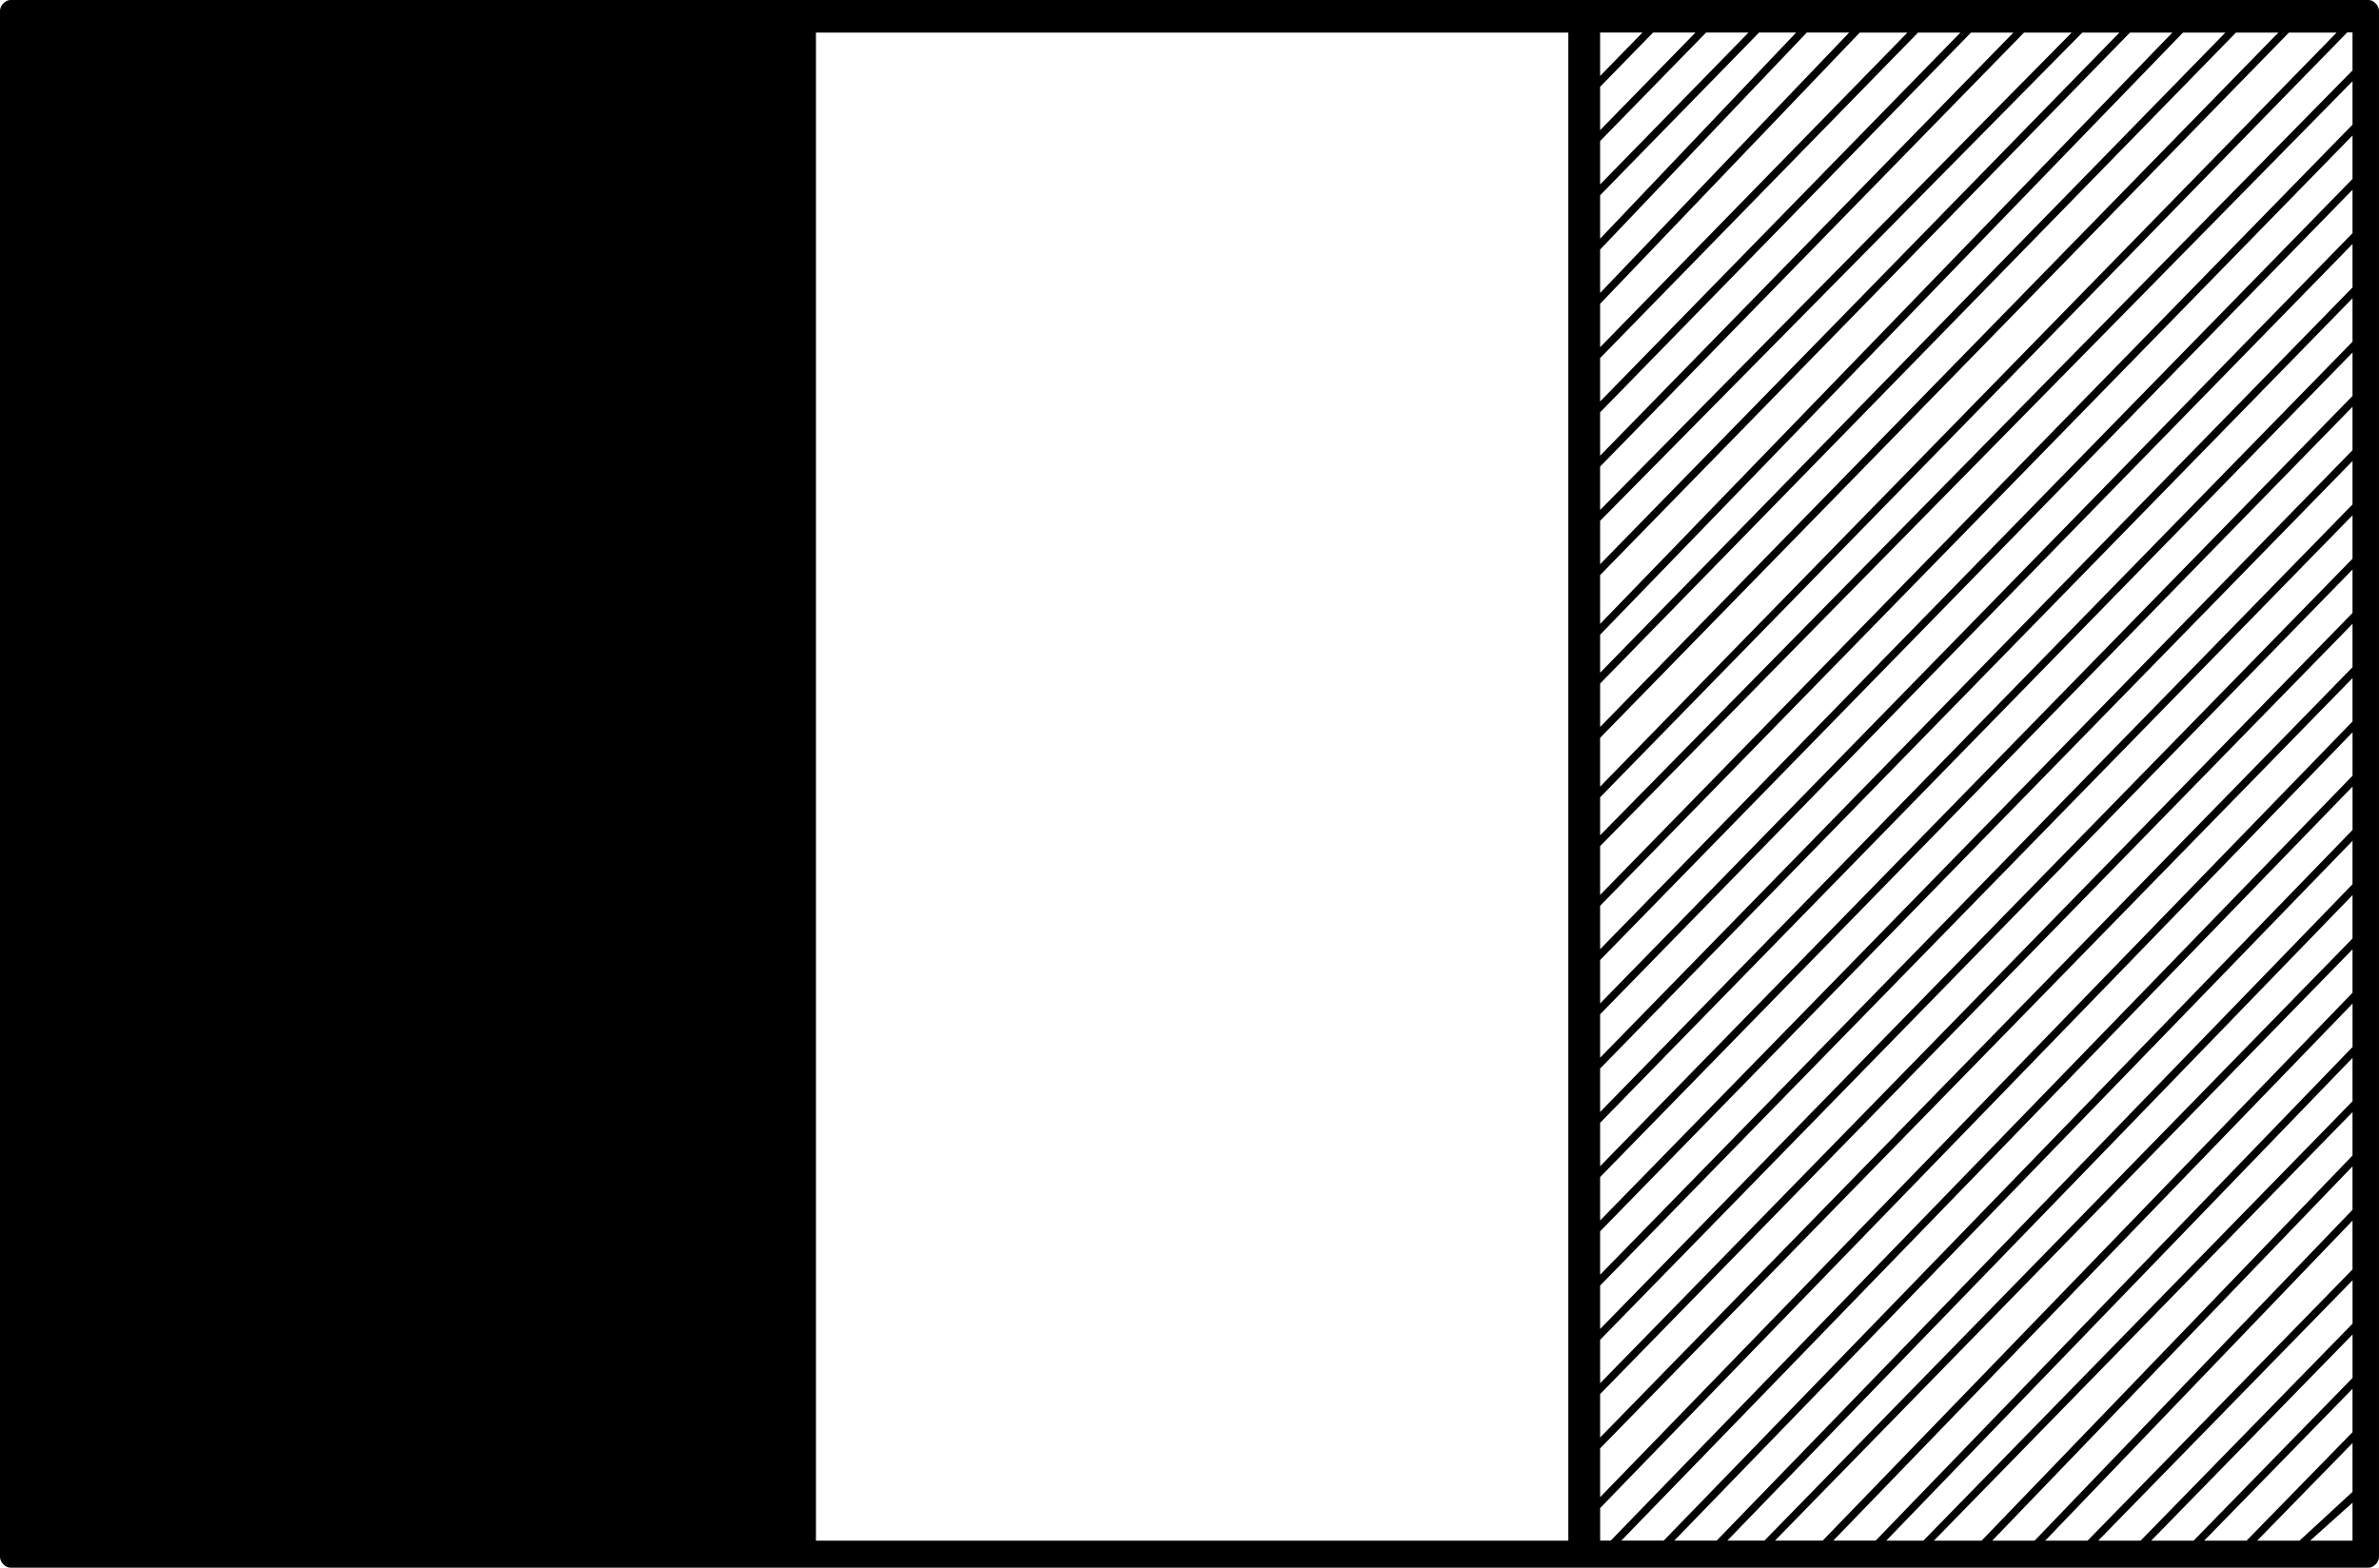 <?xml version="1.0" encoding="UTF-8" standalone="no"?>
<!-- Created with Inkscape (http://www.inkscape.org/) -->

<svg
   xmlns:dc="http://purl.org/dc/elements/1.1/"
   xmlns:cc="http://creativecommons.org/ns#"
   xmlns:rdf="http://www.w3.org/1999/02/22-rdf-syntax-ns#"
   xmlns:svg="http://www.w3.org/2000/svg"
   xmlns="http://www.w3.org/2000/svg"
   xmlns:sodipodi="http://sodipodi.sourceforge.net/DTD/sodipodi-0.dtd"
   xmlns:inkscape="http://www.inkscape.org/namespaces/inkscape"
   width="89.656"
   height="59.091"
   viewBox="0 0 89.656 59.091"
   id="svg3406"
   version="1.1"
   inkscape:version="0.91 r13725"
   sodipodi:docname="belgium.svg">
  <defs
     id="defs3408" />
  <sodipodi:namedview
     id="base"
     pagecolor="#ffffff"
     bordercolor="#666666"
     borderopacity="1.0"
     inkscape:pageopacity="0.0"
     inkscape:pageshadow="2"
     inkscape:zoom="2.86"
     inkscape:cx="99.82818"
     inkscape:cy="8.0308691"
     inkscape:document-units="px"
     inkscape:current-layer="layer1"
     showgrid="false"
     units="px"
     fit-margin-top="0"
     fit-margin-left="0"
     fit-margin-right="0"
     fit-margin-bottom="0"
     inkscape:window-width="761"
     inkscape:window-height="659"
     inkscape:window-x="433"
     inkscape:window-y="108"
     inkscape:window-maximized="0" />
  <g
     inkscape:label="Layer 1"
     inkscape:groupmode="layer"
     id="layer1"
     transform="translate(-275.172,-282.817)">
    <g
       id="layer1-5"
       inkscape:label="Layer 1"
       transform="translate(-34.286,8.571)">
      <path
         inkscape:connector-curvature="0"
         id="path4"
         d="m 398.715,274.245 -88.858,0 c -0.2,0 -0.399,0.204 -0.399,0.409 l 0,58.273 c 0,0.204 0.2,0.409 0.399,0.409 l 88.858,0 c 0.2,0 0.399,-0.204 0.399,-0.409 l 0,-58.273 c 0,-0.204 -0.2,-0.409 -0.399,-0.409 z m -28.954,1.227 1.597,0 -1.597,1.636 0,-1.636 z m 0,2.045 1.997,-2.045 1.597,0 -3.594,3.68 0,-1.636 z m 0,2.045 3.994,-4.089 1.597,0 -5.591,5.725 0,-1.636 z m 0,2.045 5.99,-6.134 1.398,0 -7.388,7.77 0,-1.636 z m 0,2.045 7.788,-8.179 1.597,0 -9.385,9.814 0,-1.636 z m 0,2.045 9.784,-10.223 1.797,0 -11.581,11.859 c 0,0 0,-1.636 0,-1.636 z m 0,2.045 11.981,-12.268 1.597,0 -13.578,13.904 0,-1.636 z m 0,2.045 13.978,-14.313 1.597,0 -15.575,15.948 0,-1.636 z m 0,2.045 15.974,-16.357 1.797,0 -17.772,17.993 c 0,0 0,-1.636 0,-1.636 z m 0,2.045 18.171,-18.402 1.398,0 -19.569,20.038 c 0,0 0,-1.636 0,-1.636 z m 0,2.045 19.968,-20.447 1.597,0 -21.565,22.287 0,-1.84 z m 0,2.249 21.965,-22.696 1.597,0 -23.562,24.127 0,-1.431 z m 0,1.84 23.962,-24.536 1.597,0 -25.559,26.172 0,-1.636 z m 0,2.045 25.958,-26.581 1.797,0 -27.756,28.421 0,-1.84 z m -1.198,30.261 -28.355,0 0,-56.842 28.355,0 0,56.842 z m 29.553,0 -1.597,0 1.597,-1.431 0,1.431 z m 0,-1.84 -1.997,1.84 -1.597,0 3.594,-3.68 0,1.84 z m 0,-2.249 -3.994,4.089 -1.597,0 5.591,-5.725 0,1.636 z m 0,-2.045 -5.99,6.134 -1.597,0 7.588,-7.77 0,1.636 z m 0,-2.045 -7.987,8.179 -1.597,0 9.585,-9.814 0,1.636 z m 0,-2.045 -9.984,10.223 -1.597,0 11.581,-12.063 0,1.84 z m 0,-2.249 -11.981,12.472 -1.597,0 13.578,-14.108 0,1.636 z m 0,-2.045 -13.978,14.517 -1.797,0 15.775,-16.153 0,1.636 z m 0,-2.045 -16.174,16.562 -1.398,0 17.572,-18.197 0,1.636 z m 0,-2.045 -17.971,18.606 -1.597,0 19.569,-20.242 0,1.636 z m 0,-2.045 -19.968,20.651 -1.797,0 21.765,-22.287 0,1.636 z m 0,-2.045 -22.164,22.696 -1.398,0 23.562,-24.331 0,1.636 z m 0,-2.045 -23.962,24.74 -1.597,0 25.559,-26.376 0,1.636 z m 0,-2.045 -25.958,26.785 -1.597,0 27.556,-28.421 0,1.636 z m 0,-2.045 -27.955,28.83 -0.399,0 0,-1.227 28.355,-29.239 0,1.636 z m 0,-2.045 -28.355,29.239 0,-1.84 28.355,-29.034 0,1.636 z m 0,-2.045 -28.355,29.034 0,-1.636 28.355,-29.034 0,1.636 z m 0,-2.045 -28.355,29.034 0,-1.636 28.355,-29.034 0,1.636 z m 0,-2.045 -28.355,29.034 0,-1.636 28.355,-29.034 0,1.636 z m 0,-2.045 -28.355,29.034 0,-1.636 28.355,-29.034 0,1.636 z m 0,-2.045 -28.355,29.034 0,-1.636 28.355,-29.034 0,1.636 z m 0,-2.045 -28.355,29.034 0,-1.636 28.355,-29.034 0,1.636 z m 0,-2.045 -28.355,29.034 0,-1.636 28.355,-29.034 0,1.636 z m 0,-2.045 -28.355,29.034 0,-1.636 28.355,-29.034 0,1.636 z m 0,-2.045 -28.355,29.034 0,-1.636 28.355,-29.034 0,1.636 z m 0,-2.045 -28.355,29.034 0,-1.636 28.355,-29.034 0,1.636 z m 0,-2.045 -28.355,29.034 0,-1.84 28.355,-28.83 0,1.636 z m 0,-2.045 -28.355,28.83 0,-1.431 28.155,-28.83 0.2,0 0,1.431 z" />
    </g>
  </g>
</svg>
